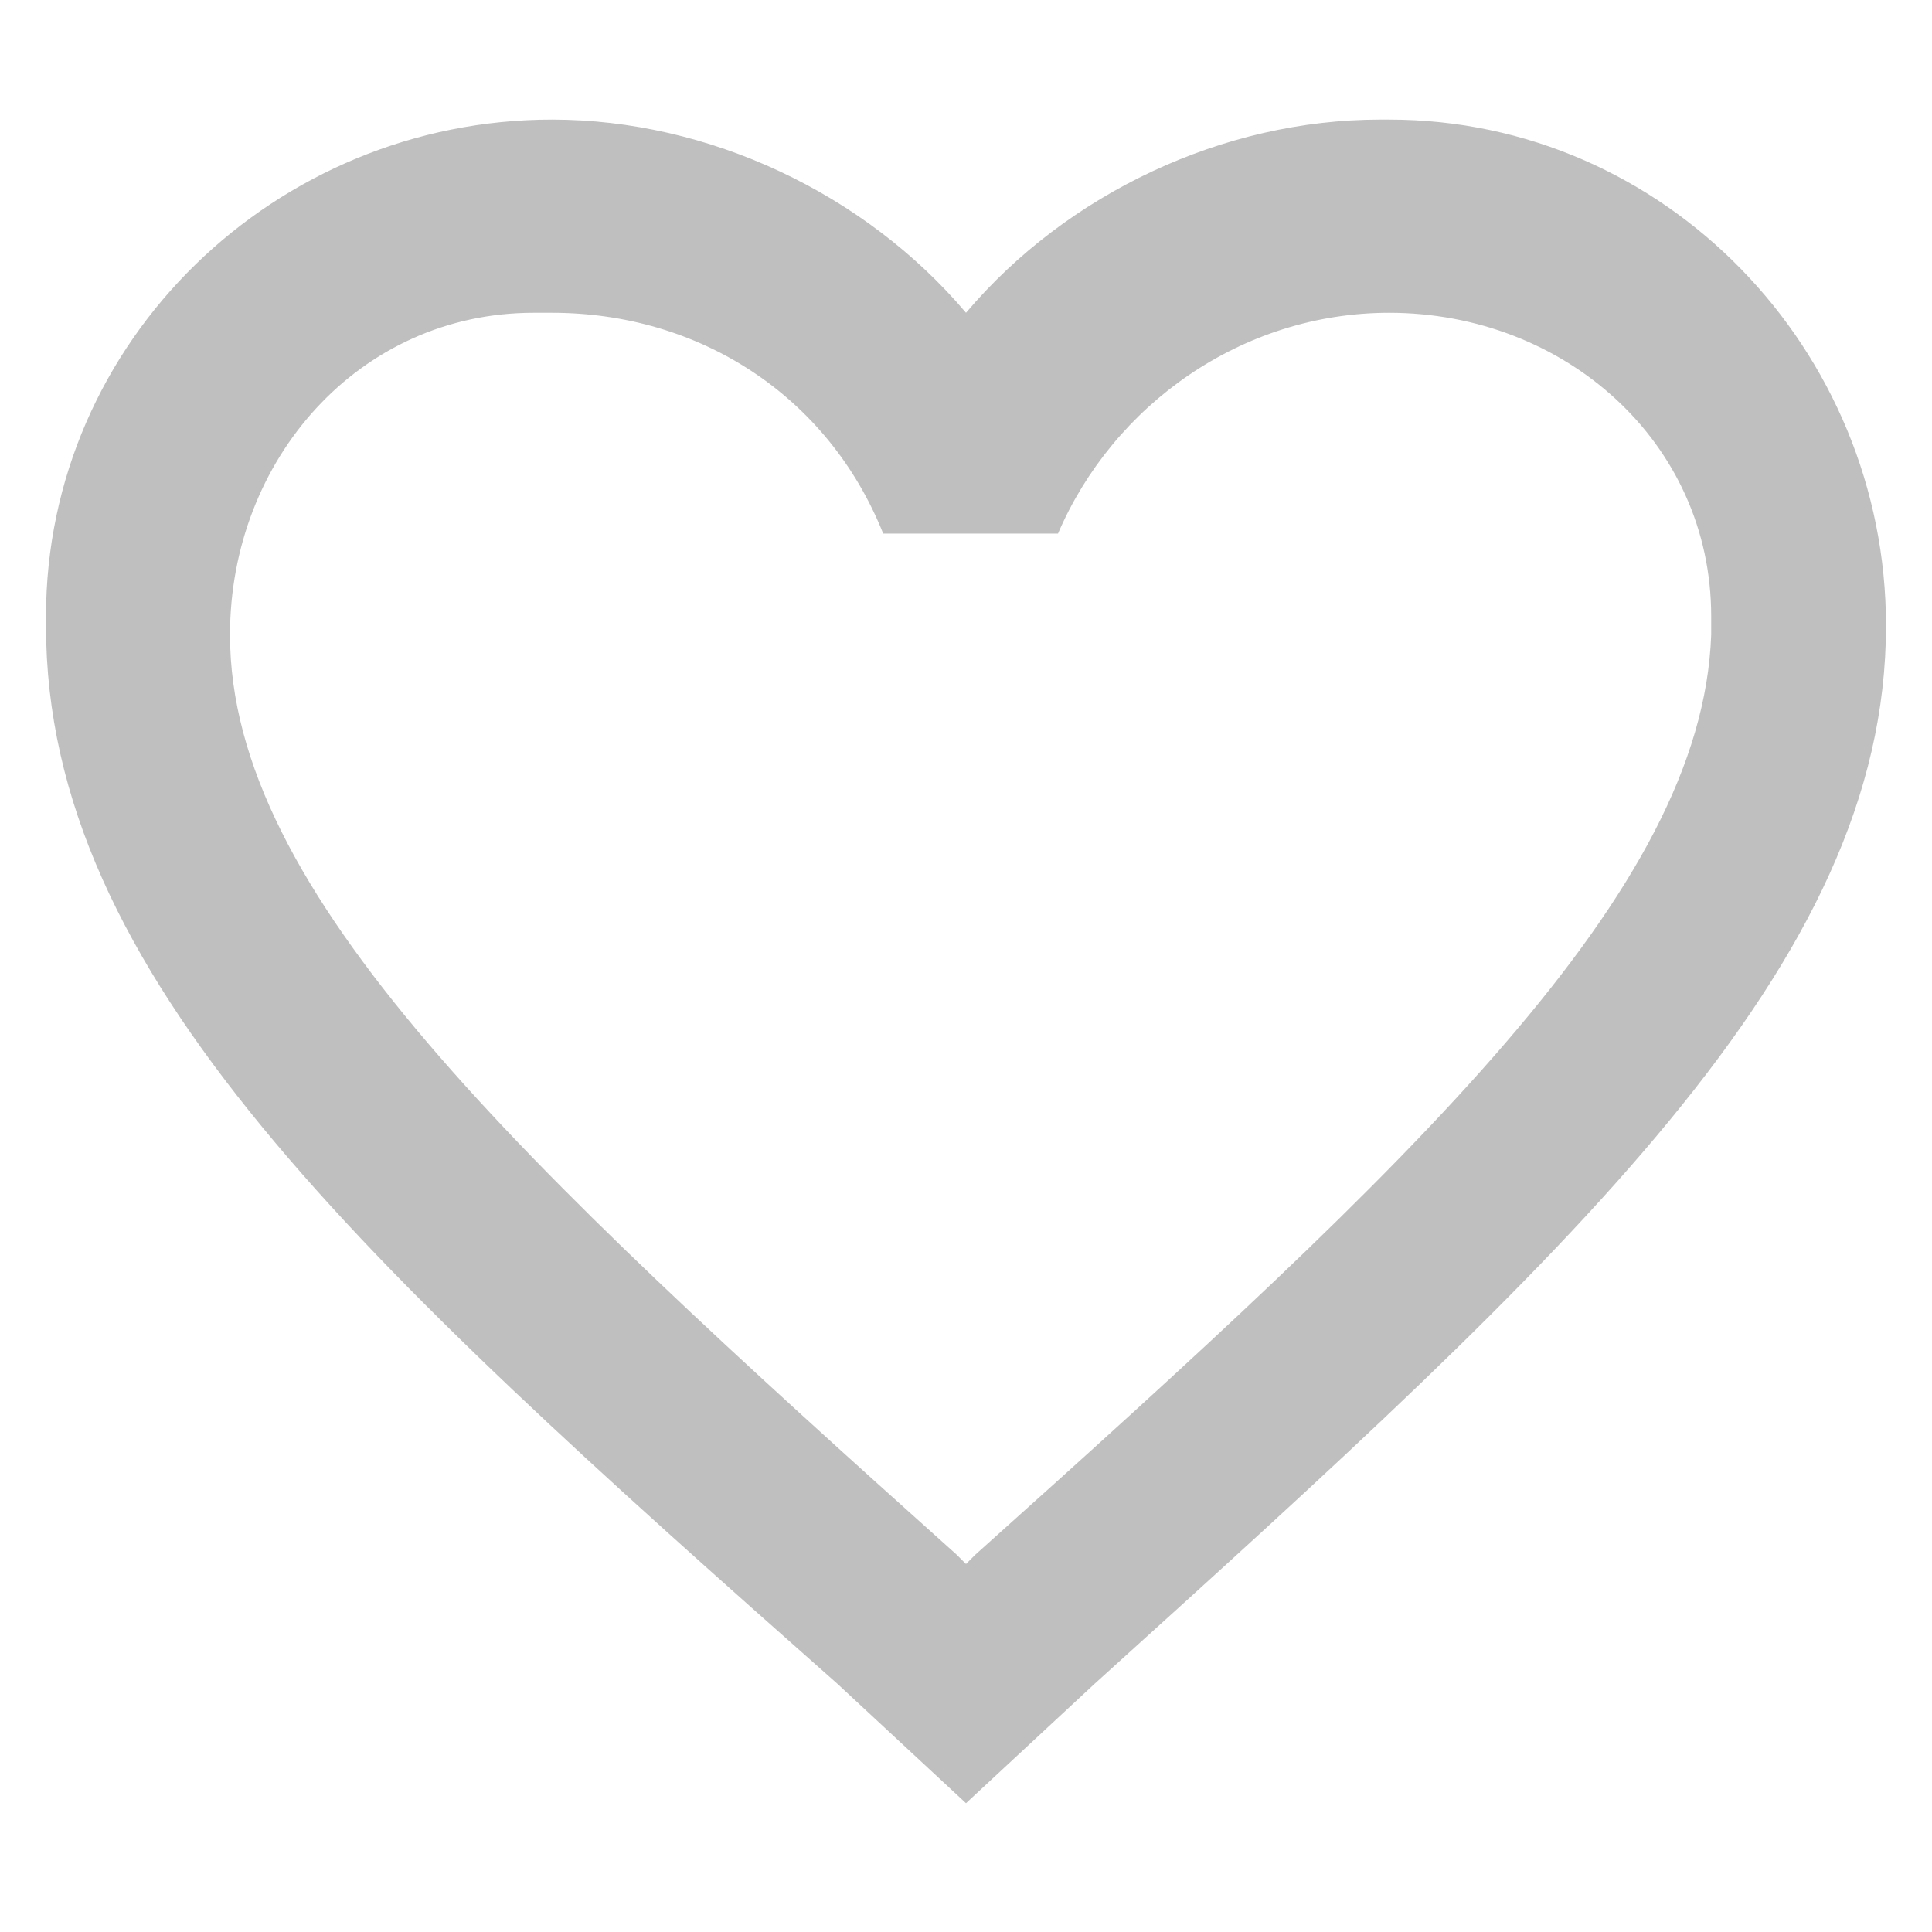<?xml version="1.0" encoding="utf-8"?>
<!-- Generator: Adobe Illustrator 23.0.0, SVG Export Plug-In . SVG Version: 6.00 Build 0)  -->
<svg version="1.1" id="Layer_1" xmlns="http://www.w3.org/2000/svg" xmlns:xlink="http://www.w3.org/1999/xlink" x="0px" y="0px"
	 viewBox="0 0 21 21" style="enable-background:new 0 0 21 21;" xml:space="preserve">
<style type="text/css">
	.st0{fill:#BFBFBF;}
</style>
<path id="Path_86" class="st0" d="M15,1.3c-1.7,0-3.4,0.8-4.5,2.1C9.4,2.1,7.7,1.3,6,1.3c-3,0-5.5,2.4-5.5,5.4c0,0,0,0.1,0,0.1
	c0,3.8,3.4,6.9,8.6,11.5l1.4,1.3l1.4-1.3c5.2-4.7,8.6-7.8,8.6-11.5c0-3-2.4-5.5-5.4-5.5C15.1,1.3,15,1.3,15,1.3z M10.6,16.9L10.5,17
	l-0.1-0.1c-4.8-4.3-7.9-7.2-7.9-10c0-1.9,1.4-3.5,3.3-3.5c0.1,0,0.1,0,0.2,0c1.6,0,3,0.9,3.6,2.4h1.9c0.6-1.4,2-2.4,3.6-2.4
	c1.9,0,3.5,1.4,3.5,3.3c0,0.1,0,0.1,0,0.2C18.5,9.7,15.4,12.6,10.6,16.9z"/>
</svg>
